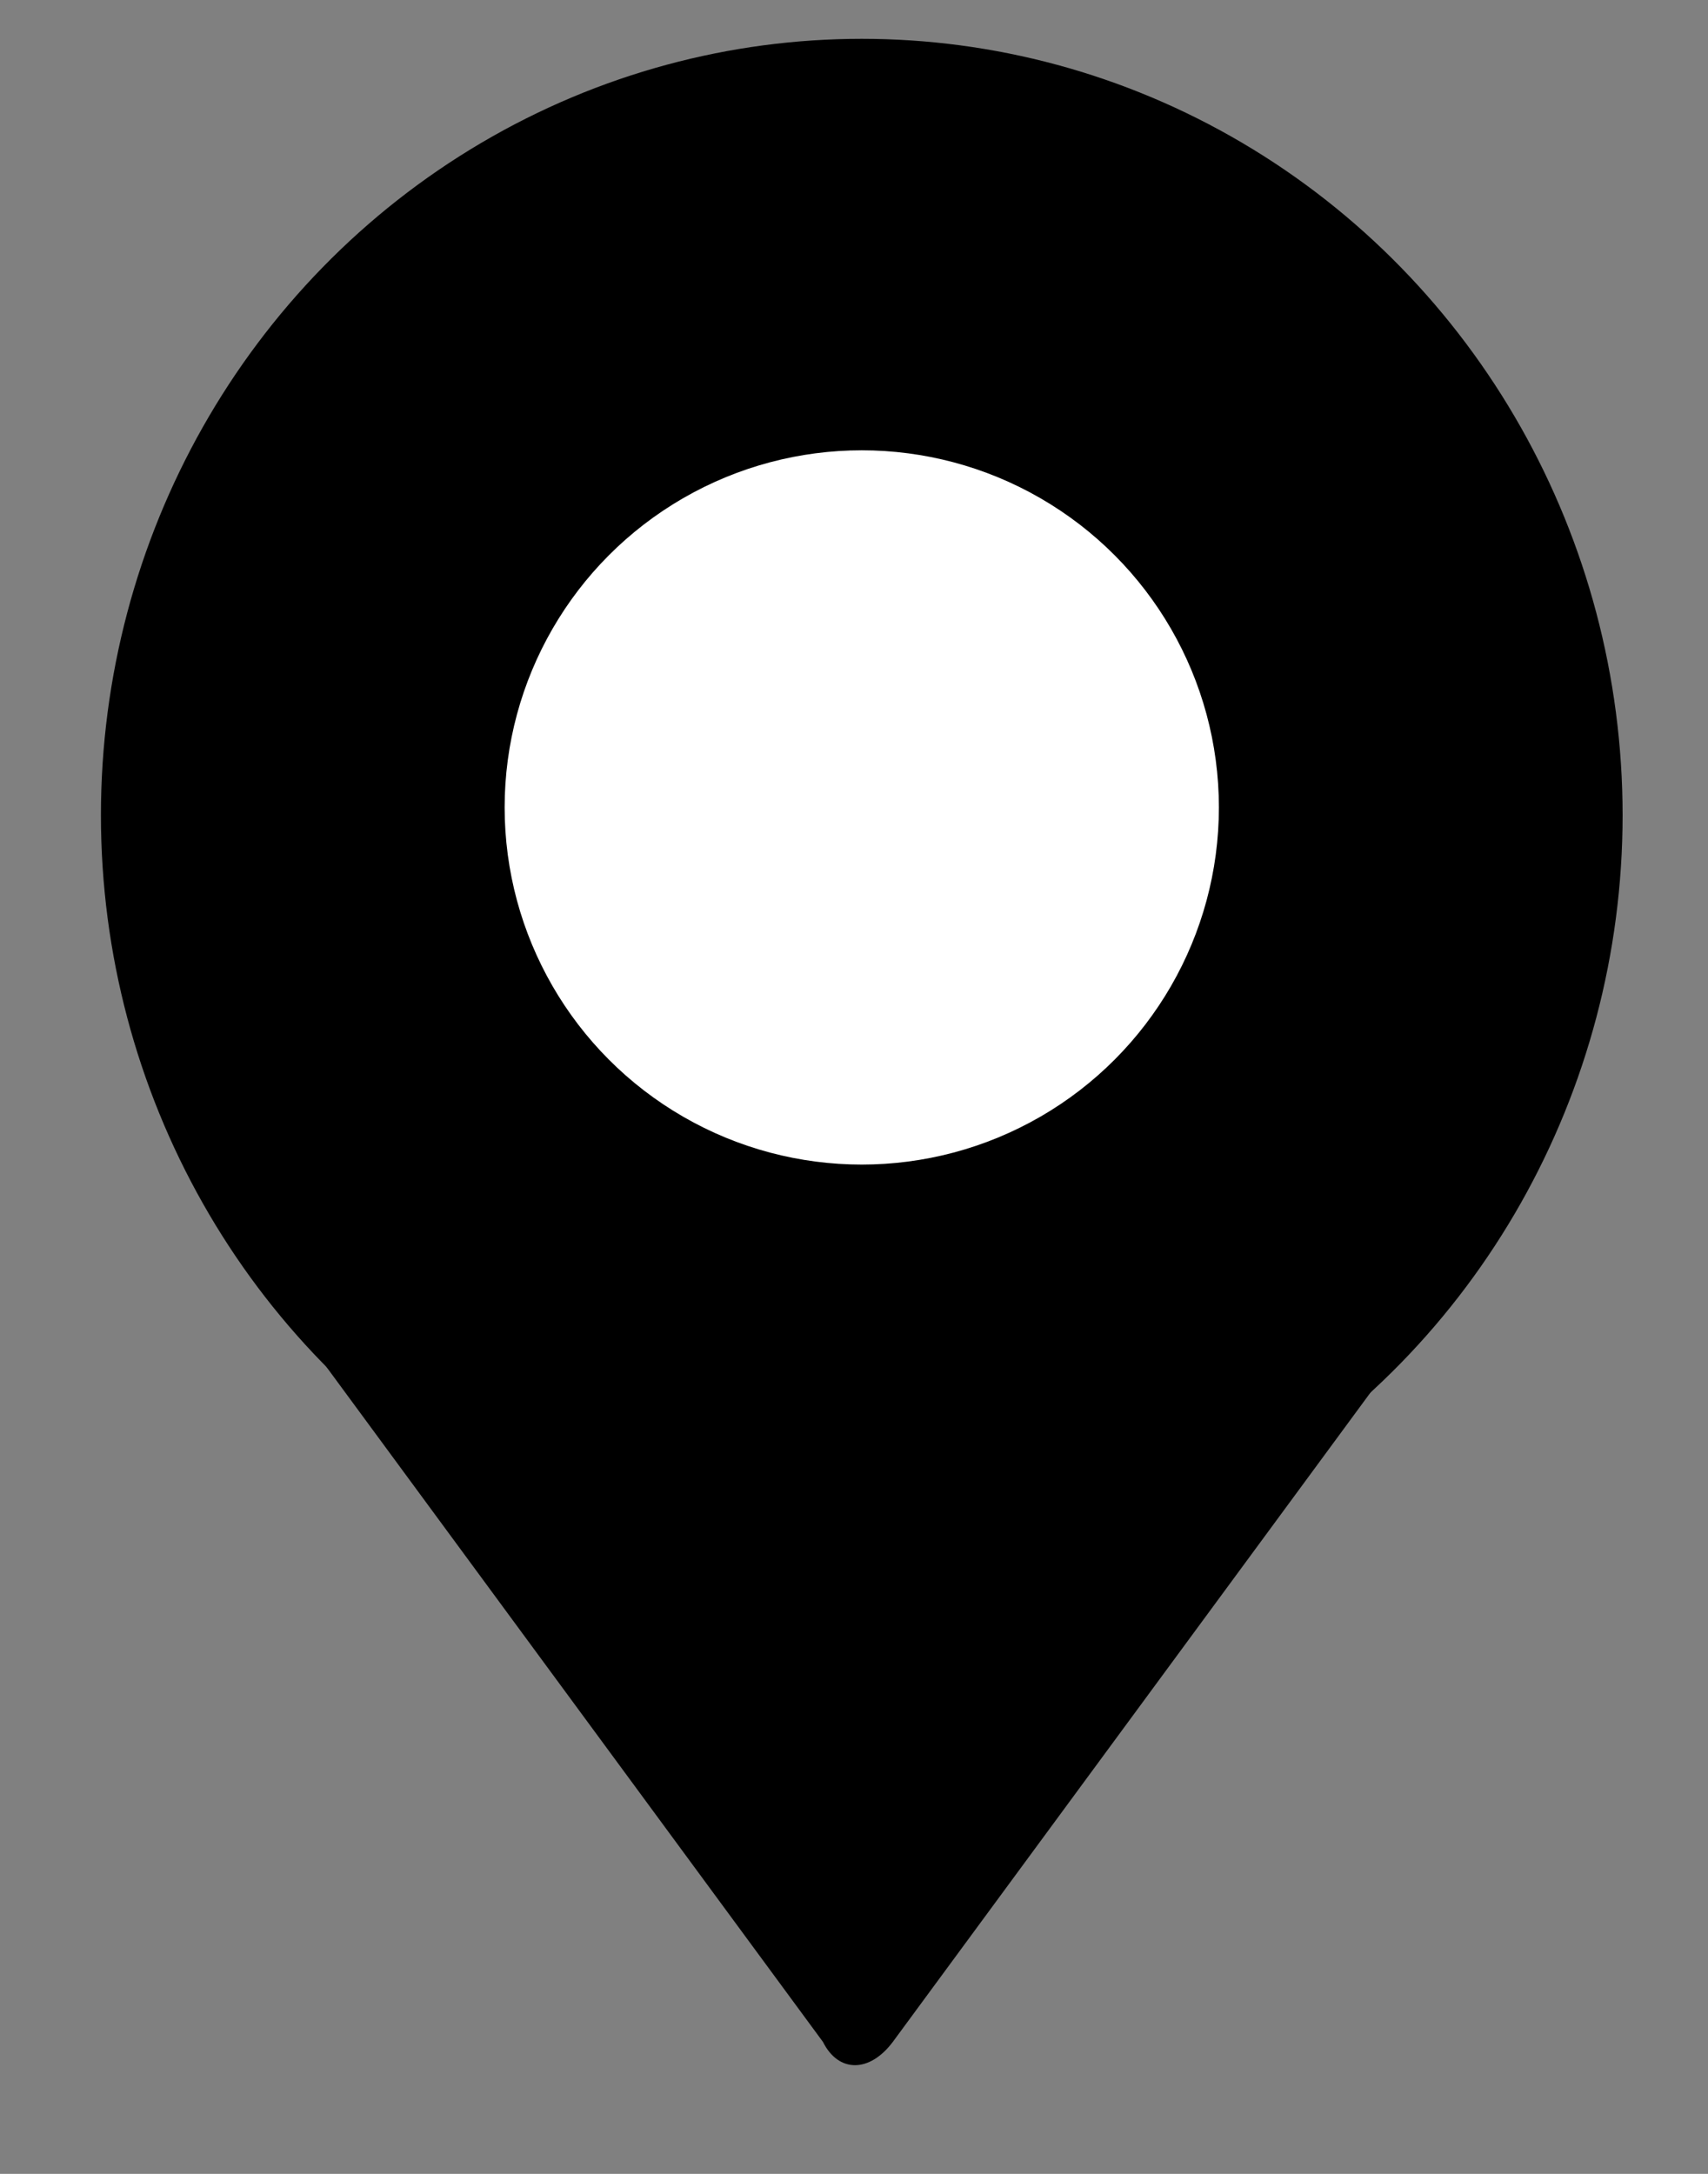 <?xml version="1.0" encoding="utf-8"?>
<!-- Generator: Adobe Illustrator 21.0.0, SVG Export Plug-In . SVG Version: 6.00 Build 0)  -->
<svg version="1.1" xmlns="http://www.w3.org/2000/svg" xmlns:xlink="http://www.w3.org/1999/xlink" x="0px" y="0px" viewBox="0 0 22 28" enable-background="new 0 0 22 28" xml:space="preserve">
<rect x="0" y="0" width="22" height="28" fill="#808080" stroke="none"/>
<g>
<path d="M17.9,17.6l-6.4,8.7c-0.3,0.4-0.7,0.4-0.9,0l-6.4-8.7c-0.3-0.4-0.3-0.9,0-1.3l6.4-8.7c0.3-0.4,0.7-0.4,0.9,0l6.4,8.7
C18.2,16.7,18.2,17.3,17.9,17.6z"/>
<ellipse cx="11.1" cy="10.5" rx="9.8" ry="10"/>
<circle fill="#FFFFFF" cx="11.1" cy="10.4" r="4.6"/>
</g>
</svg>
